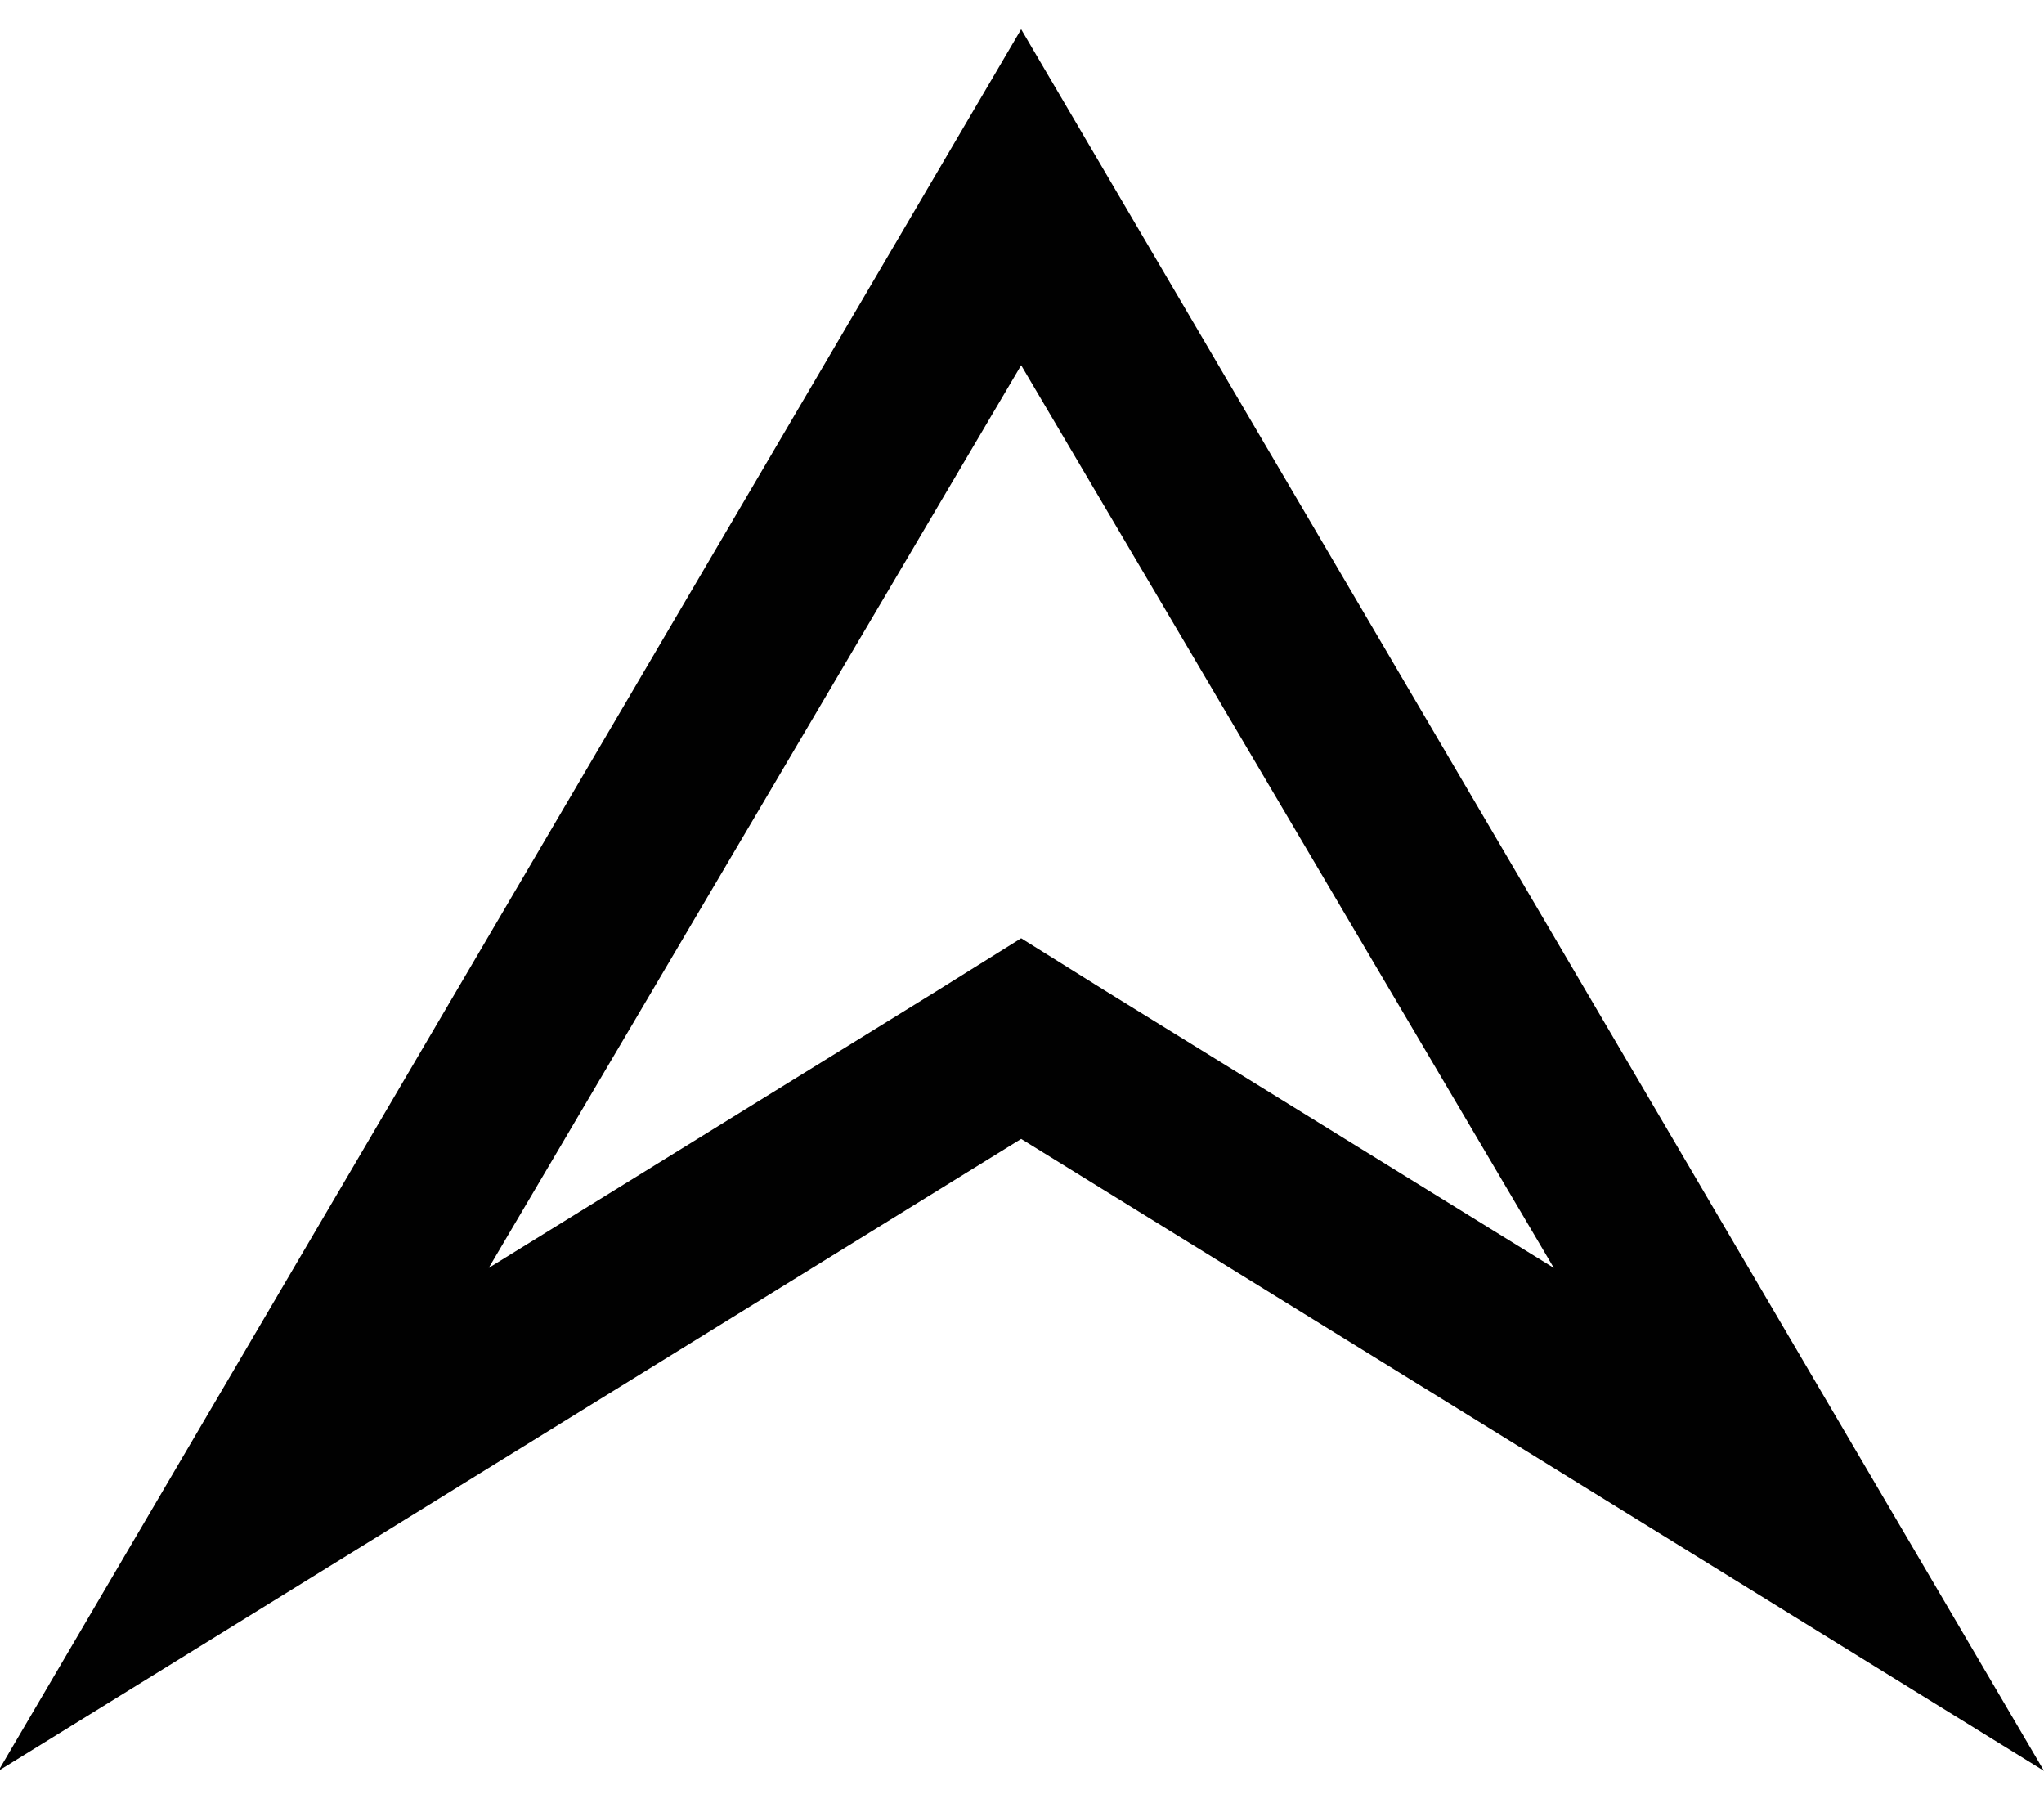 <?xml version="1.0" encoding="utf-8"?>
<!-- Generator: Adobe Illustrator 16.0.0, SVG Export Plug-In . SVG Version: 6.00 Build 0)  -->
<!DOCTYPE svg PUBLIC "-//W3C//DTD SVG 1.1//EN" "http://www.w3.org/Graphics/SVG/1.1/DTD/svg11.dtd">
<svg version="1.1" id="Layer_1" xmlns="http://www.w3.org/2000/svg" xmlns:xlink="http://www.w3.org/1999/xlink" x="0px" y="0px"
	 width="1800px" height="1584px" viewBox="0 0 1800 1584" enable-background="new 0 0 1800 1584" xml:space="preserve">
<path fill="#010101" d="M899.256,25.754L1800,1559.266l-900.744-556.473l-900.69,556.473L899.256,25.754z M899.256,826.125
	l74.541,46.535l394.537,243.727L899.256,321.579l-468.878,794.808L824.725,872.66L899.256,826.125z"/>
</svg>
